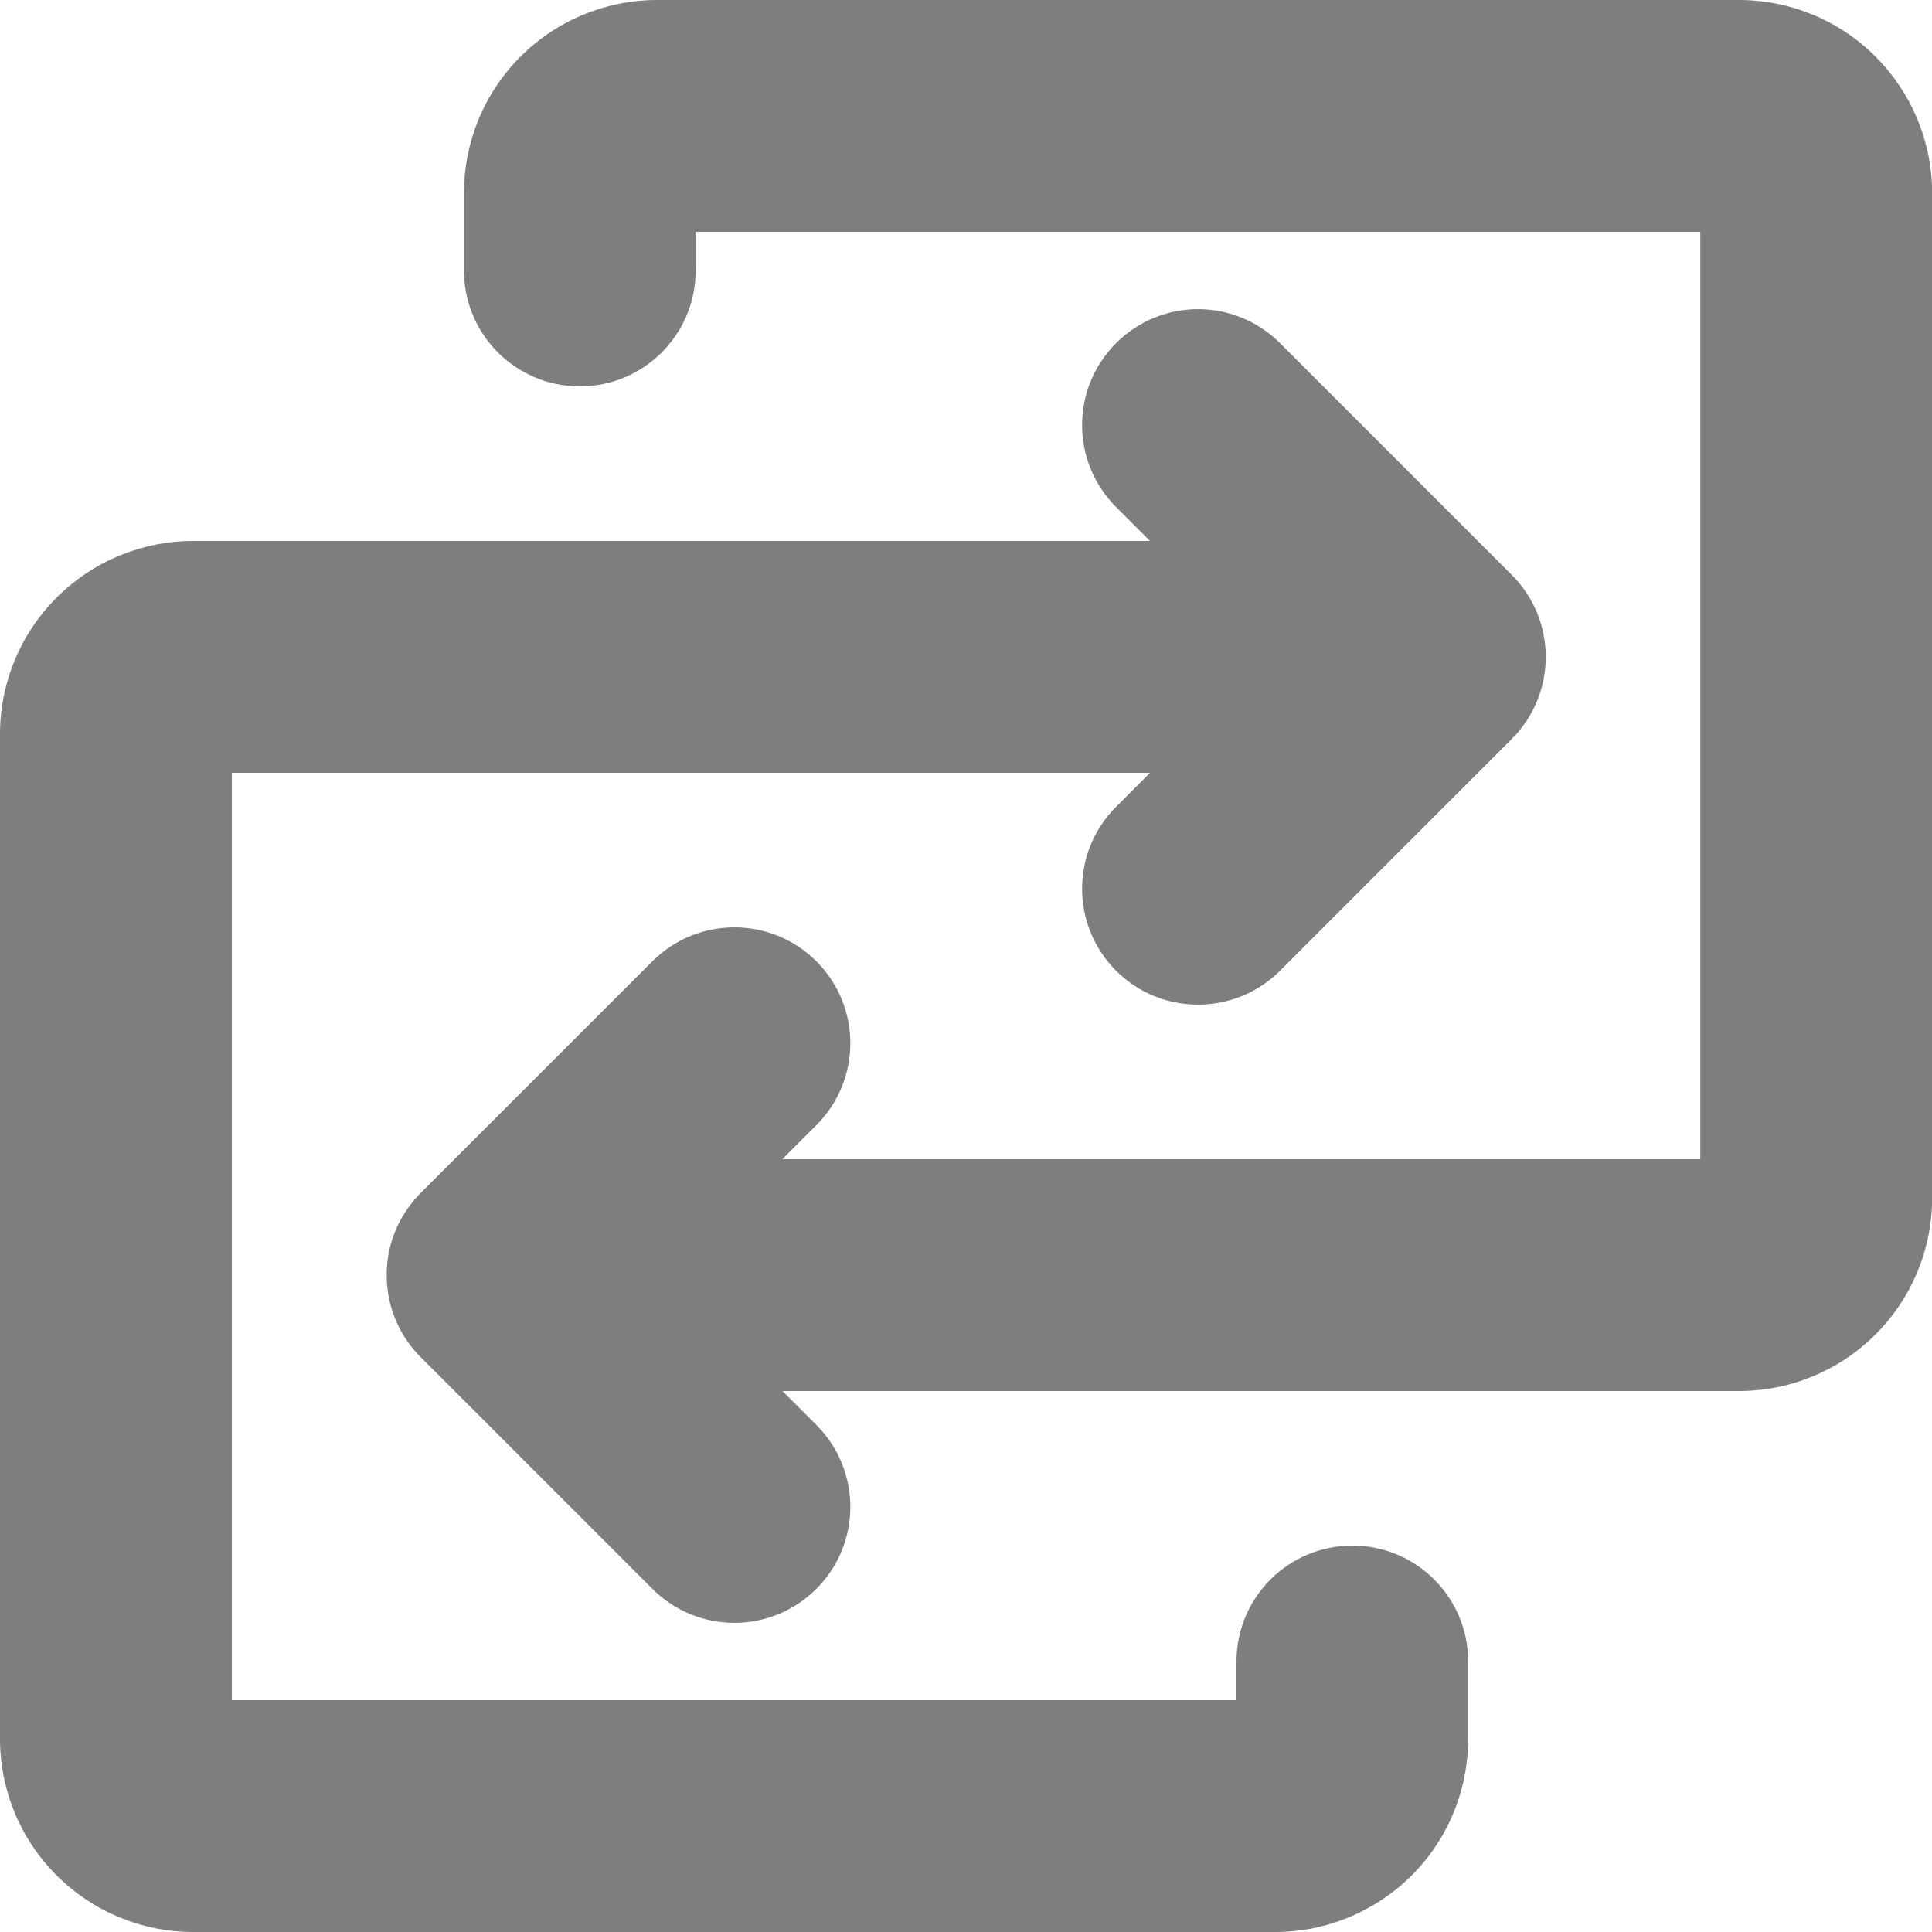 <svg width="13" height="13" viewBox="0 0 13 13" fill="none" xmlns="http://www.w3.org/2000/svg">
<path fill-rule="evenodd" clip-rule="evenodd" d="M4.421 0C4.077 0 3.746 0.137 3.502 0.381C3.258 0.625 3.122 0.955 3.122 1.3V1.82C3.122 2.251 3.471 2.6 3.901 2.6C4.332 2.6 4.681 2.251 4.681 1.82V1.56H11.441V7.8H5.264L5.493 7.571C5.798 7.267 5.798 6.773 5.493 6.468C5.188 6.164 4.695 6.164 4.39 6.468L2.83 8.028C2.725 8.134 2.656 8.262 2.623 8.397C2.615 8.43 2.609 8.465 2.606 8.5C2.603 8.527 2.602 8.553 2.602 8.58C2.602 8.802 2.694 9.002 2.843 9.144L4.39 10.691C4.695 10.996 5.188 10.996 5.493 10.691C5.798 10.387 5.798 9.893 5.493 9.588L5.265 9.36H11.701C12.046 9.36 12.377 9.223 12.62 8.979C12.864 8.736 13.001 8.405 13.001 8.06V1.3C13.001 0.955 12.864 0.625 12.62 0.381C12.377 0.137 12.046 0 11.701 0H4.421ZM0.381 4.021C0.625 3.777 0.955 3.64 1.3 3.64H7.738L7.51 3.412C7.205 3.107 7.205 2.613 7.51 2.309C7.814 2.004 8.308 2.004 8.613 2.309L10.173 3.869C10.477 4.173 10.477 4.667 10.173 4.972L8.613 6.532C8.308 6.836 7.814 6.836 7.51 6.532C7.205 6.227 7.205 5.733 7.51 5.429L7.738 5.2H1.56V11.44H8.32V11.18C8.32 10.749 8.669 10.4 9.1 10.4C9.53 10.4 9.879 10.749 9.879 11.18V11.7C9.879 12.045 9.743 12.376 9.499 12.619C9.255 12.863 8.924 13 8.58 13H1.3C0.955 13 0.625 12.863 0.381 12.619C0.137 12.376 0 12.045 0 11.7V4.94C0 4.595 0.137 4.265 0.381 4.021Z" fill="#7E7E7E"/>
</svg>
